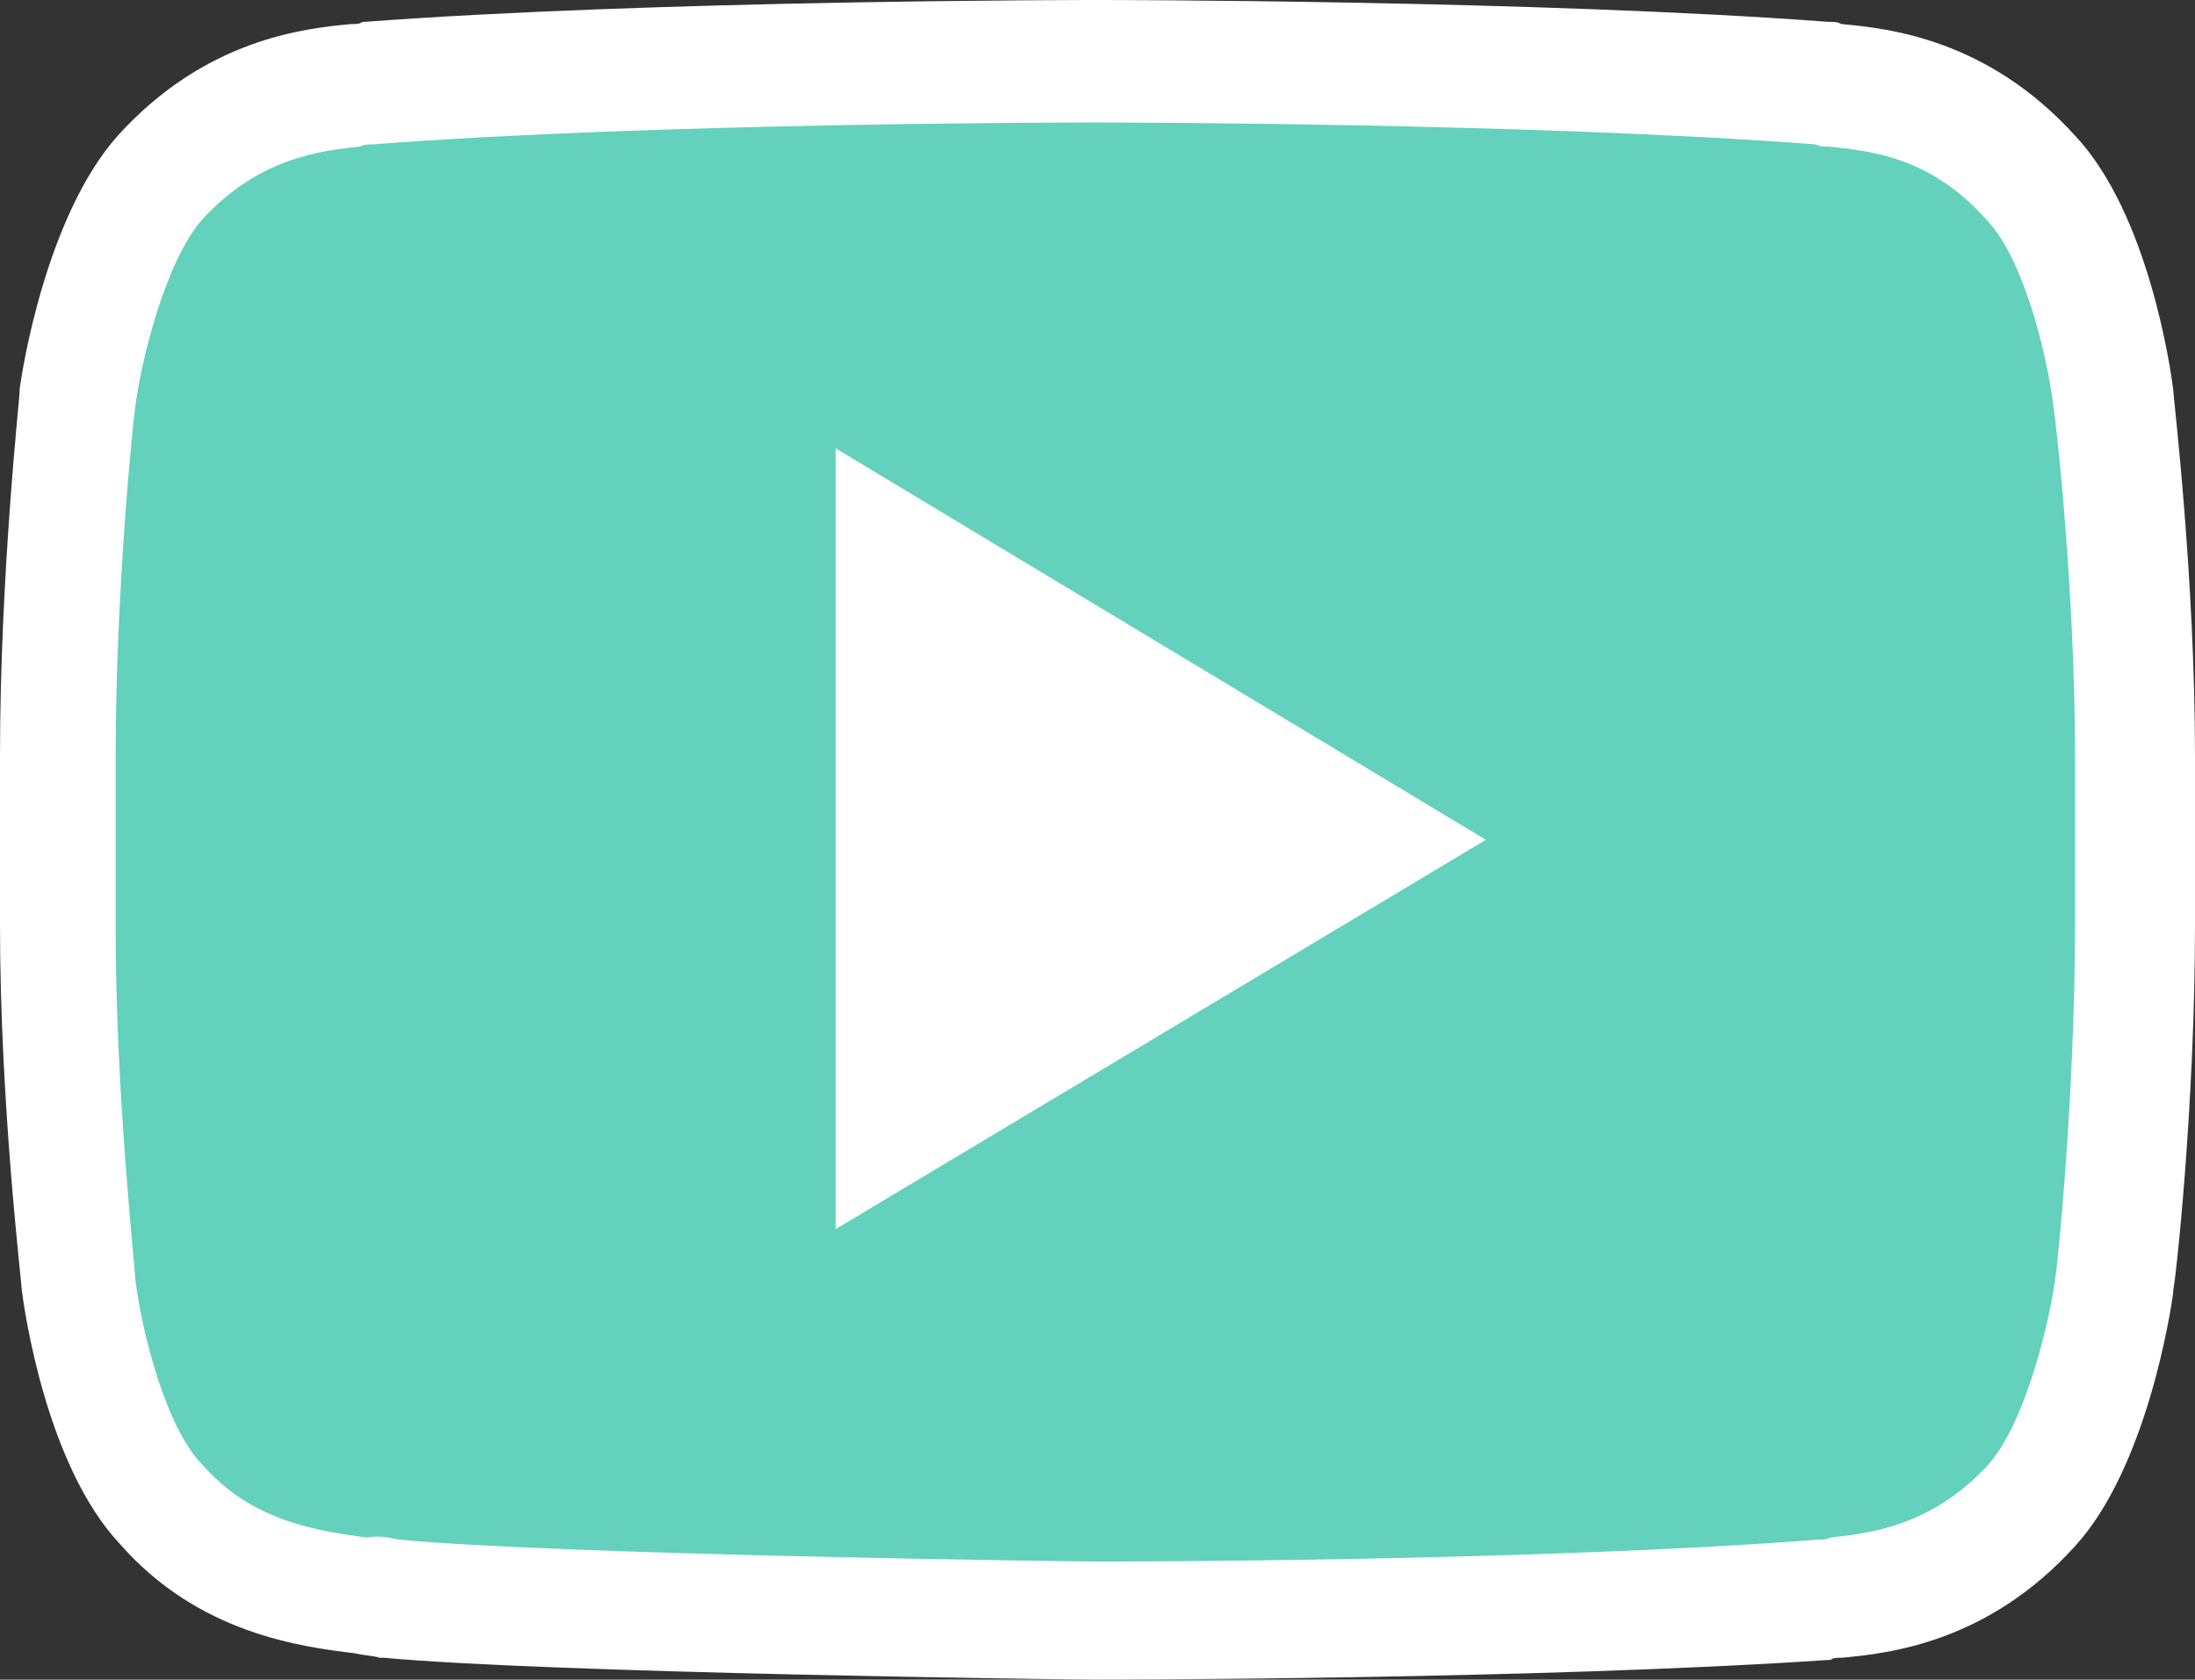 <svg width="81" height="62" fill="none" xmlns="http://www.w3.org/2000/svg"><rect width="100%" height="100%" fill="#333333" stroke="none"/><path d="M78.02 14.612s-.724-5.651-3.059-8.154c-2.898-3.229-6.2-3.31-7.649-3.471C56.603 2.18 40.5 2.18 40.5 2.18h-.08s-16.104 0-26.813.807c-1.53.161-4.75.242-7.649 3.471-2.254 2.503-3.06 8.154-3.06 8.154s-.724 6.62-.724 13.24v6.216c0 6.62.725 13.24.725 13.24s.724 5.65 3.06 8.153c2.898 3.23 6.763 3.148 8.453 3.471 6.12.646 26.088.808 26.088.808s16.103 0 26.812-.808c1.53-.161 4.75-.242 7.65-3.471 2.254-2.503 3.059-8.154 3.059-8.154s.725-6.62.725-13.24v-6.215c0-6.62-.725-13.24-.725-13.24Z" fill="#63D1BB"/><path d="M40.42 62c-.806 0-20.13-.242-26.249-.807h-.161c-.242-.081-.564-.081-.886-.162-2.013-.242-5.797-.726-8.696-4.036C1.691 54.089.886 48.276.805 47.63c0-.242-.805-6.862-.805-13.482v-6.216c0-6.7.725-13.24.725-13.481v-.081c.08-.646.966-6.378 3.623-9.365 3.22-3.552 6.844-3.956 8.615-4.117.161 0 .322 0 .403-.08h.08C24.156 0 40.26 0 40.42 0h.08c.161 0 16.264 0 26.973.807h.08c.162 0 .242 0 .403.081 1.772.161 5.395.565 8.616 4.117 2.737 2.906 3.542 8.719 3.623 9.365 0 .242.805 6.862.805 13.562v6.216c0 6.701-.725 13.24-.805 13.482v.081c-.08.646-.966 6.458-3.623 9.364-3.221 3.553-6.844 3.956-8.616 4.118-.16 0-.322 0-.402.08h-.08C56.763 62 40.58 62 40.418 62Zm-25.685-5.167c6.038.565 25.12.808 25.765.808.564 0 16.184 0 26.57-.808.162 0 .323 0 .484-.08 1.449-.162 3.703-.404 5.797-2.664 1.45-1.615 2.335-5.57 2.496-6.943.08-.404.725-6.781.725-12.998v-6.216c0-6.297-.725-12.593-.806-12.997-.241-1.938-1.127-5.49-2.496-6.862-2.093-2.341-4.347-2.503-5.797-2.664-.16 0-.322 0-.483-.08-10.548-.808-26.41-.808-26.57-.808h-.081c-.161 0-16.103 0-26.57.807-.162 0-.323 0-.484.08-1.449.162-3.703.404-5.797 2.665-1.45 1.614-2.335 5.57-2.496 6.943-.08.484-.725 6.78-.725 12.997v6.216c0 6.216.725 12.594.725 12.998.242 1.937 1.127 5.49 2.496 6.862 1.852 2.099 4.267 2.421 6.039 2.664.483-.081.805 0 1.208.08Z" fill="#fff"/><path d="M30.838 16.55v28.82L54.832 31 30.838 16.55Z" fill="#fff"/></svg>